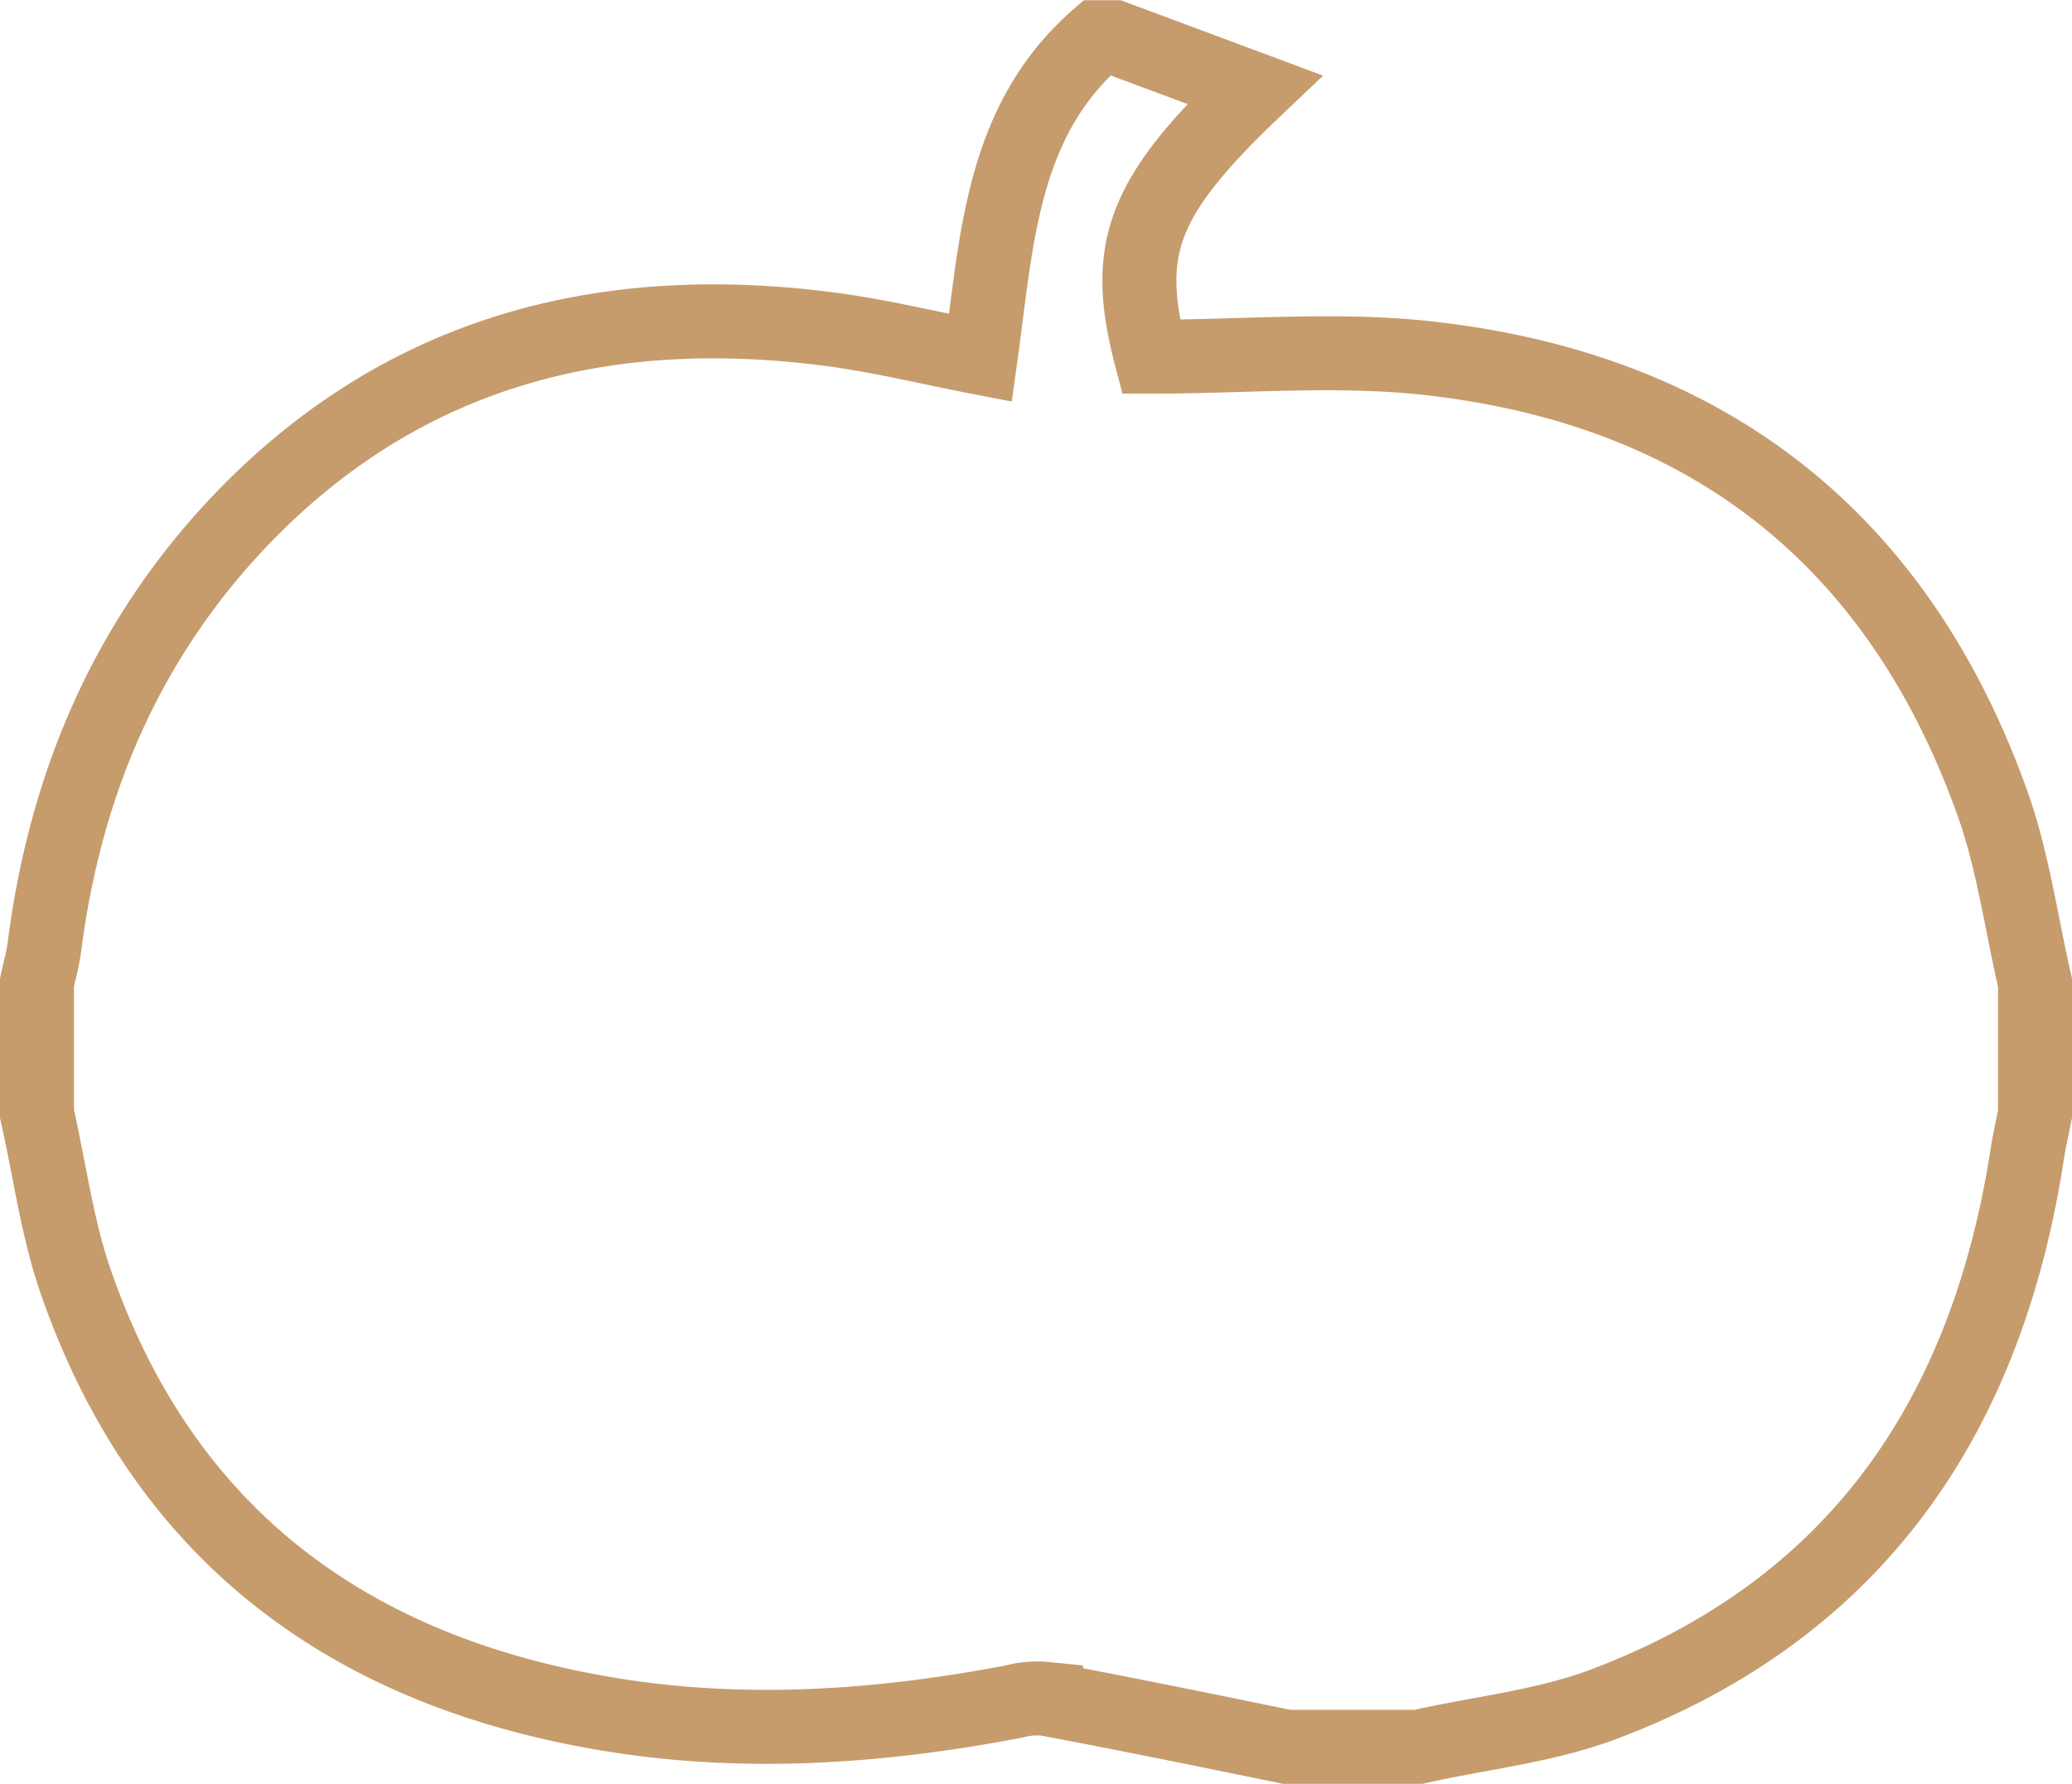 <svg id="Layer_1" data-name="Layer 1" xmlns="http://www.w3.org/2000/svg" viewBox="0 0 252 217"><defs><style>.cls-1{fill:none;stroke:#c69c6d;stroke-miterlimit:10;stroke-width:9px;}</style></defs><title>Pumpkin</title><path class="cls-1" d="M561.5,411.5v-16c.31-1.45.72-2.89.91-4.35C565,370.9,572.79,353,587.18,338.34c19.48-19.78,43.6-25.79,70.52-22.32,6.16.79,12.23,2.29,18.55,3.51,2-14.31,2.5-28.76,14.25-39h2l17.1,6.37c-13.69,13-16.06,19.33-12.61,32.49,11.37,0,22.74-1.05,33.84.2,33.87,3.8,57.07,22,68.54,54.25,2.47,7,3.46,14.45,5.13,21.69v16c-.31,1.61-.69,3.21-.94,4.84-4.88,31.73-20.64,55.26-51.41,66.91C745,486,737.07,486.8,729.5,488.5h-16c-9.76-2-19.51-4-29.28-5.83a10.83,10.83,0,0,0-3.94.33c-16.49,3.14-33.09,4.28-49.68,1.46C599,479.11,576.51,462.3,566,431.3,563.88,424.92,563,418.11,561.5,411.5Z" transform="translate(-557 -276)"/></svg>